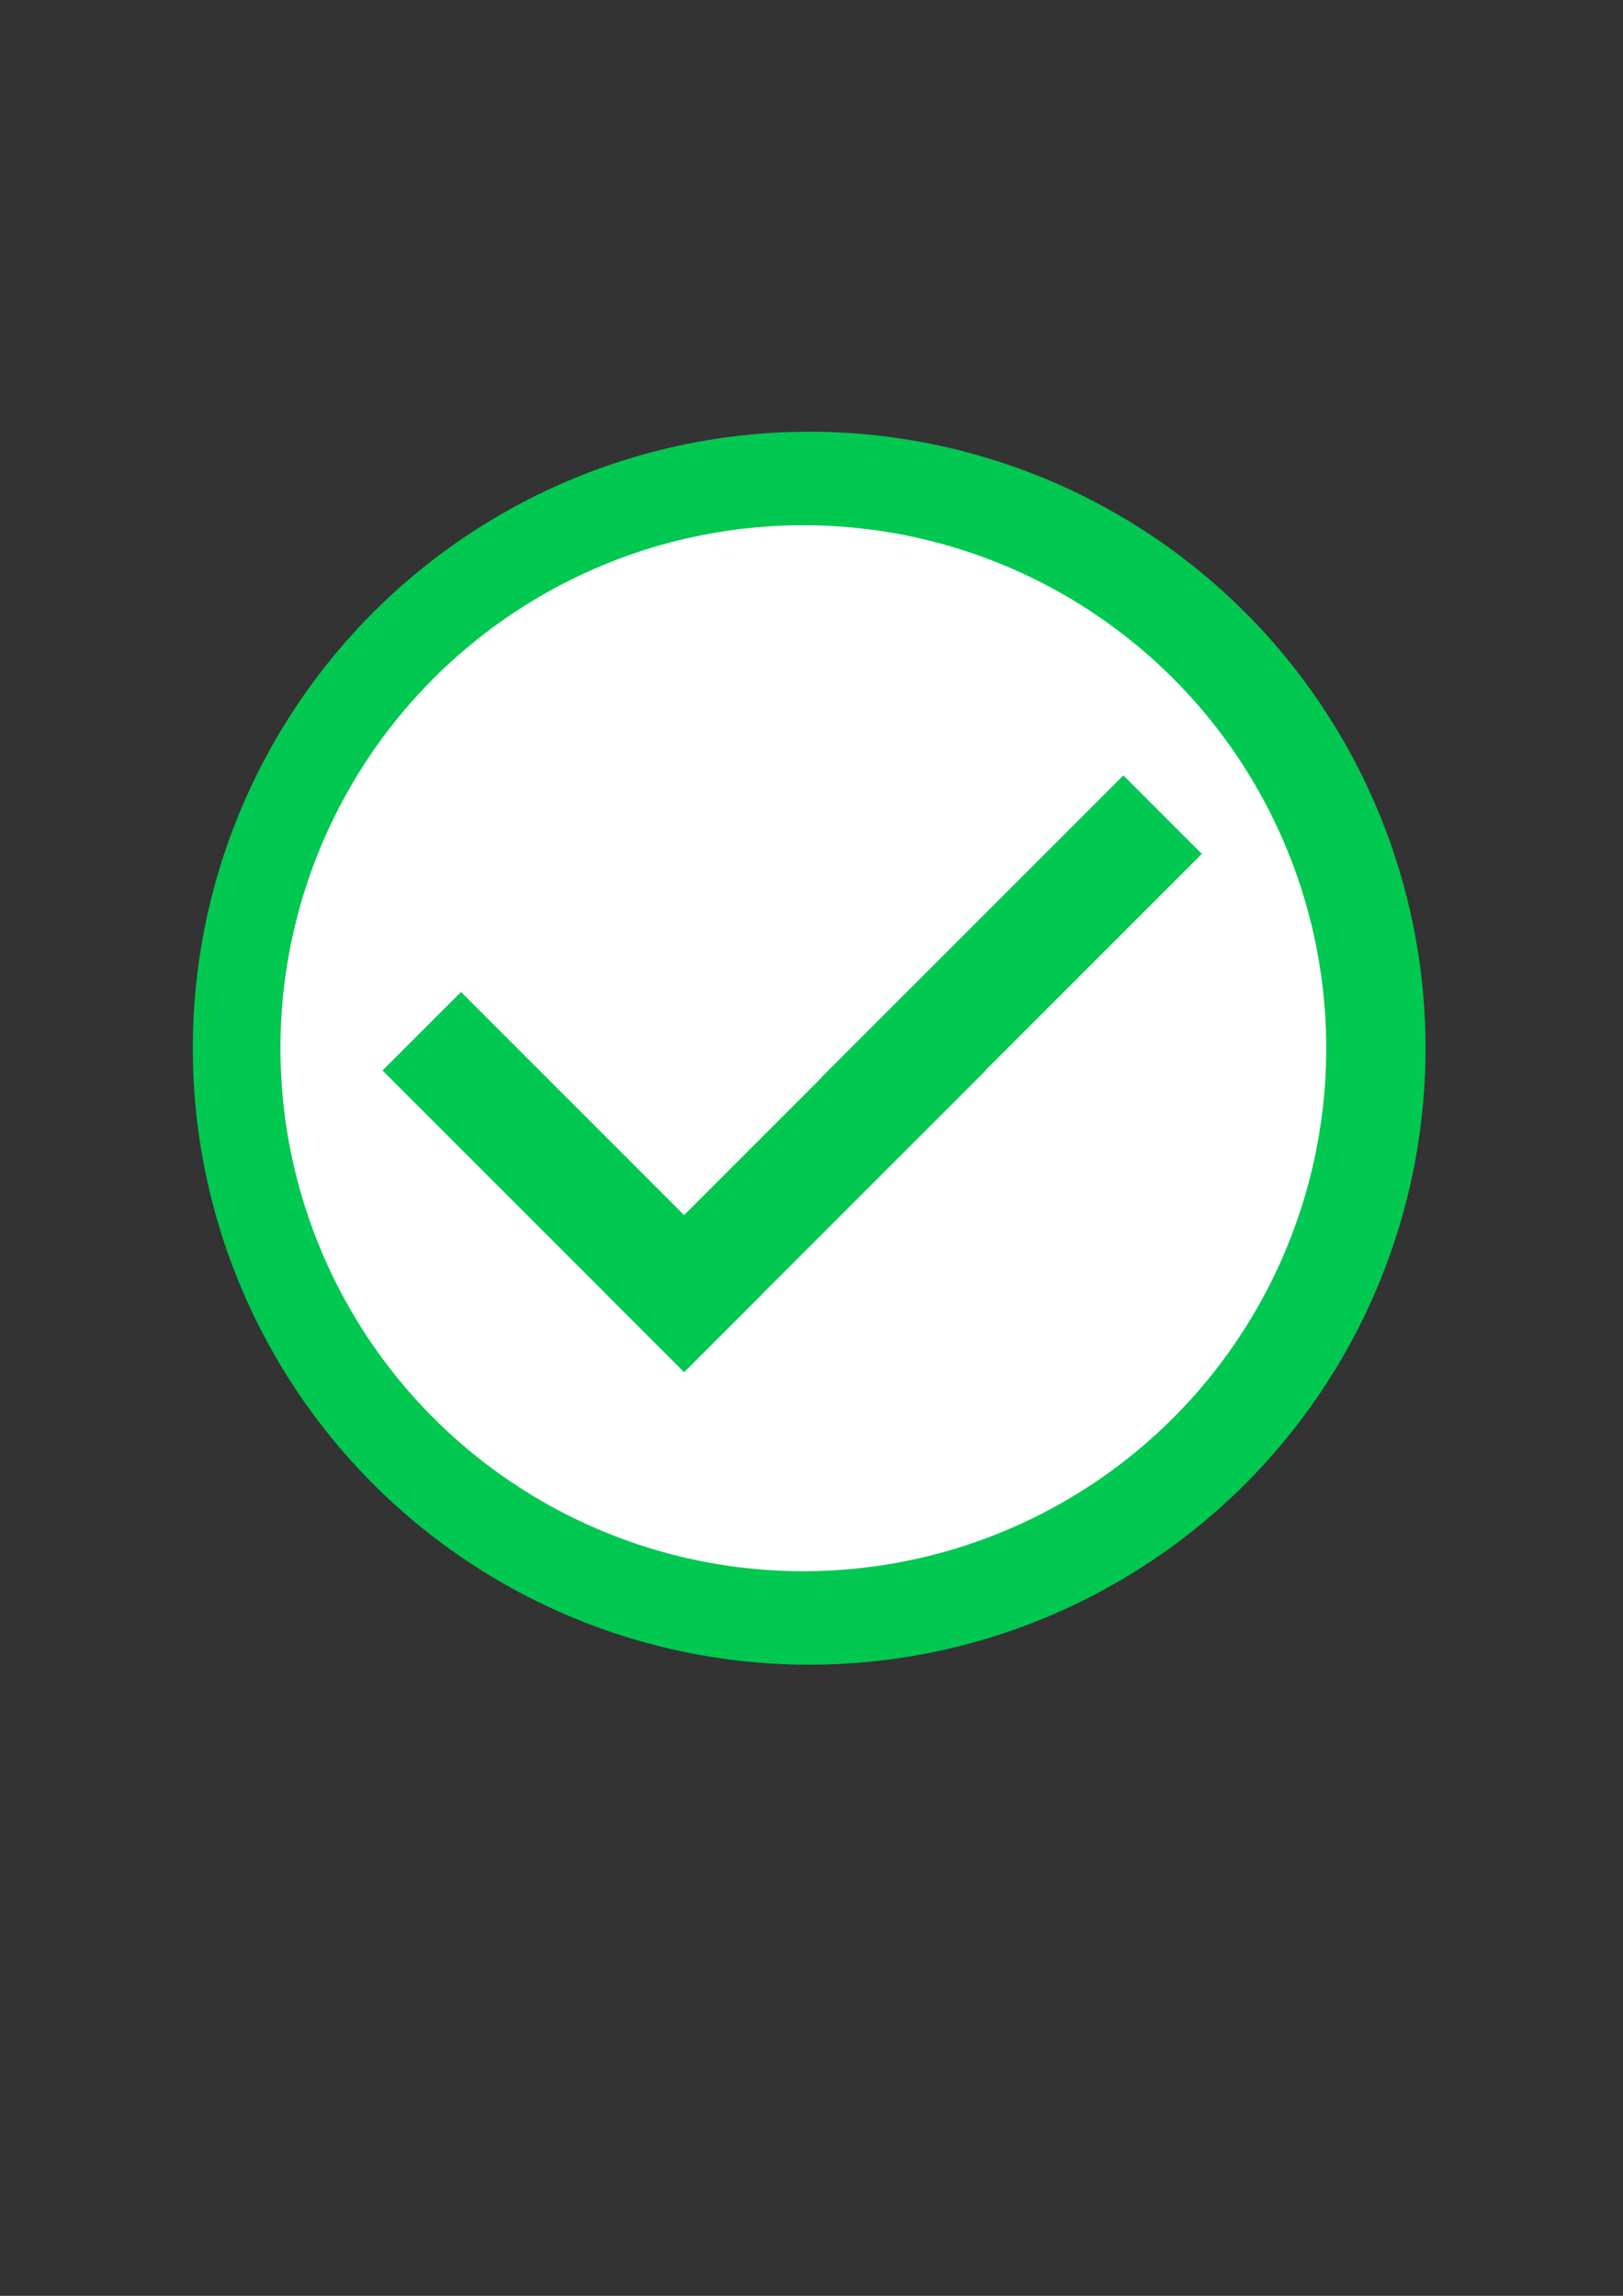 <?xml version="1.0" encoding="UTF-8" standalone="no"?>
<!-- Created with Inkscape (http://www.inkscape.org/) -->

<svg
   xmlns:dc="http://purl.org/dc/elements/1.1/"
   xmlns:cc="http://creativecommons.org/ns#"
   xmlns:rdf="http://www.w3.org/1999/02/22-rdf-syntax-ns#"
   xmlns:svg="http://www.w3.org/2000/svg"
   xmlns="http://www.w3.org/2000/svg"
   xmlns:sodipodi="http://sodipodi.sourceforge.net/DTD/sodipodi-0.dtd"
   xmlns:inkscape="http://www.inkscape.org/namespaces/inkscape"
   width="210mm"
   height="297mm"
   viewBox="0 0 210 297"
   version="1.1"
   id="svg8"
   inkscape:version="0.92.4 (unknown)"
   sodipodi:docname="check.svg">
  <rect x="0" y="0" width="210" height="297" fill="#333333" stroke="none"/>
  <defs
     id="defs2" />
  <sodipodi:namedview
     id="base"
     pagecolor="#ffffff"
     bordercolor="#666666"
     borderopacity="1.0"
     inkscape:pageopacity="0.0"
     inkscape:pageshadow="2"
     inkscape:zoom="0.49497475"
     inkscape:cx="-77.427202"
     inkscape:cy="557.48261"
     inkscape:document-units="mm"
     inkscape:current-layer="g43"
     showgrid="false"
     inkscape:window-width="1920"
     inkscape:window-height="1025"
     inkscape:window-x="0"
     inkscape:window-y="27"
     inkscape:window-maximized="0" />
  <g
     inkscape:label="Layer 1"
     inkscape:groupmode="layer"
     id="layer1">
    <circle
       id="path20"
       cx="104.699"
       cy="135.604"
       r="79.753"
       style="stroke-width:0.265;fill:#00c851;fill-opacity:1" />
    <circle
       style="fill:#ffffff;stroke-width:0.265"
       id="path24"
       cx="103.943"
       cy="135.604"
       r="67.658" />
    <g
       id="g43"
       transform="translate(2.646,3.704)">
      <rect
         transform="rotate(45)"
         y="47.813"
         x="128.43"
         height="14.363"
         width="55.185"
         id="rect28"
         style="fill:#00c851;stroke-width:0.265;fill-opacity:1" />
      <rect
         style="fill:#00c851;stroke-width:0.265;fill-opacity:1"
         id="rect34"
         width="55.185"
         height="14.363"
         x="6.991"
         y="-183.615"
         transform="rotate(135)" />
      <rect
         transform="rotate(135)"
         y="-183.582"
         x="-32.597"
         height="14.363"
         width="55.185"
         id="rect38"
         style="fill:#00c851;stroke-width:0.265;fill-opacity:1" />
    </g>
  </g>
</svg>
